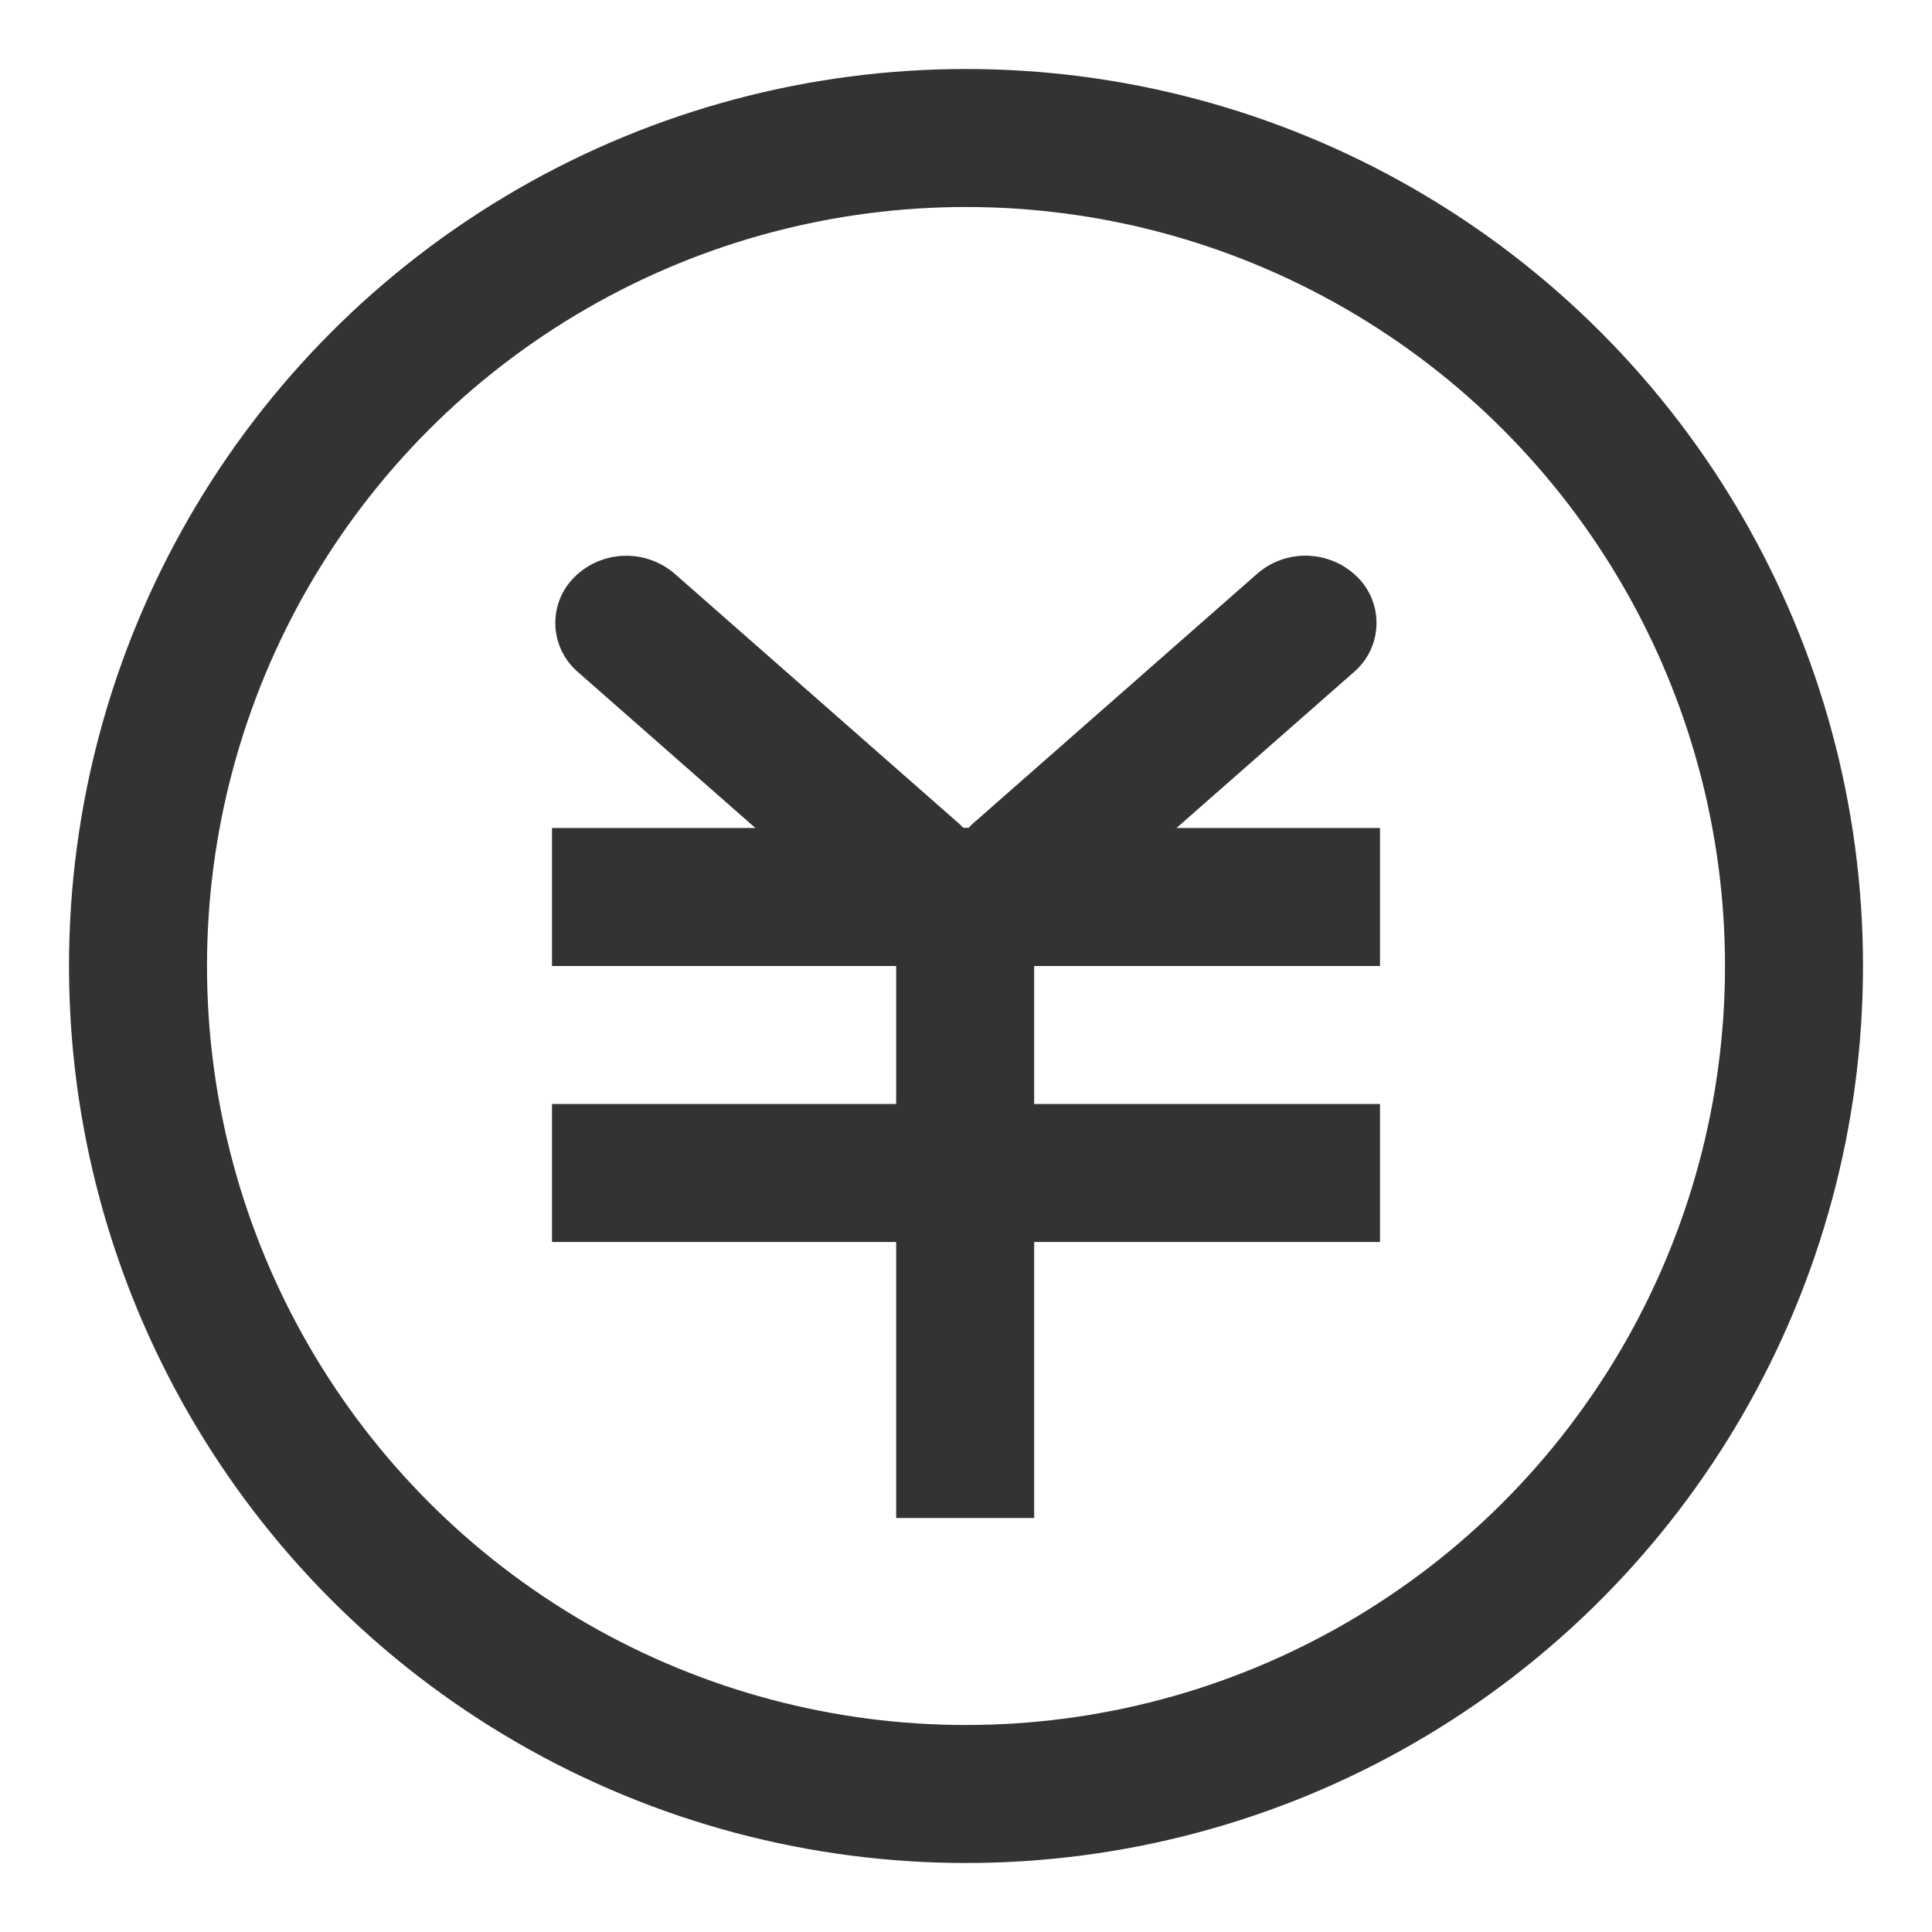 <?xml version="1.0" encoding="UTF-8"?>
<svg width="14px" height="14px" viewBox="0 0 14 14" version="1.1" xmlns="http://www.w3.org/2000/svg" xmlns:xlink="http://www.w3.org/1999/xlink">
    <!-- Generator: Sketch 52.4 (67378) - http://www.bohemiancoding.com/sketch -->
    <title>价格</title>
    <desc>Created with Sketch.</desc>
    <g id="页面-1" stroke="none" stroke-width="1" fill="none" fill-rule="evenodd">
        <g id="语种信息-信息" transform="translate(-543, -391)">
            <g id="分组-5" transform="translate(512, 257)">
                <g id="列表">
                    <g id="价格" transform="translate(31, 134)">
                        <g id="Group-4" transform="translate(3, 3)" fill="#333333">
                            <path d="M2.685,0.552 L2.685,0.552 C2.944,0.552 3.153,0.762 3.153,1.021 C3.153,1.031 3.153,1.041 3.152,1.051 L2.976,3.778 C2.958,4.059 2.725,4.277 2.444,4.277 L2.444,4.277 C2.185,4.277 1.975,4.067 1.975,3.809 C1.975,3.798 1.975,3.788 1.976,3.778 L2.152,1.051 C2.171,0.771 2.404,0.552 2.685,0.552 Z" id="Rectangle" transform="translate(2.564, 2.415) scale(-1, 1) rotate(45) translate(-2.564, -2.415) "></path>
                            <path d="M5.556,0.552 L5.556,0.552 C5.814,0.552 6.024,0.762 6.024,1.021 C6.024,1.031 6.024,1.041 6.023,1.051 L5.847,3.778 C5.828,4.059 5.596,4.277 5.314,4.277 L5.314,4.277 C5.056,4.277 4.846,4.067 4.846,3.809 C4.846,3.798 4.846,3.788 4.847,3.778 L5.023,1.051 C5.041,0.771 5.274,0.552 5.556,0.552 Z" id="Rectangle" transform="translate(5.435, 2.415) rotate(45) translate(-5.435, -2.415) "></path>
                            <rect id="Rectangle" x="3.494" y="3" width="1" height="5"></rect>
                            <rect id="Rectangle" x="1" y="3" width="6" height="1"></rect>
                            <rect id="Rectangle-Copy-6" x="1" y="5" width="6" height="1"></rect>
                        </g>
                        <circle id="Oval" stroke="#333333" cx="7" cy="7" r="6"></circle>
                    </g>
                </g>
            </g>
        </g>
    </g>
</svg>